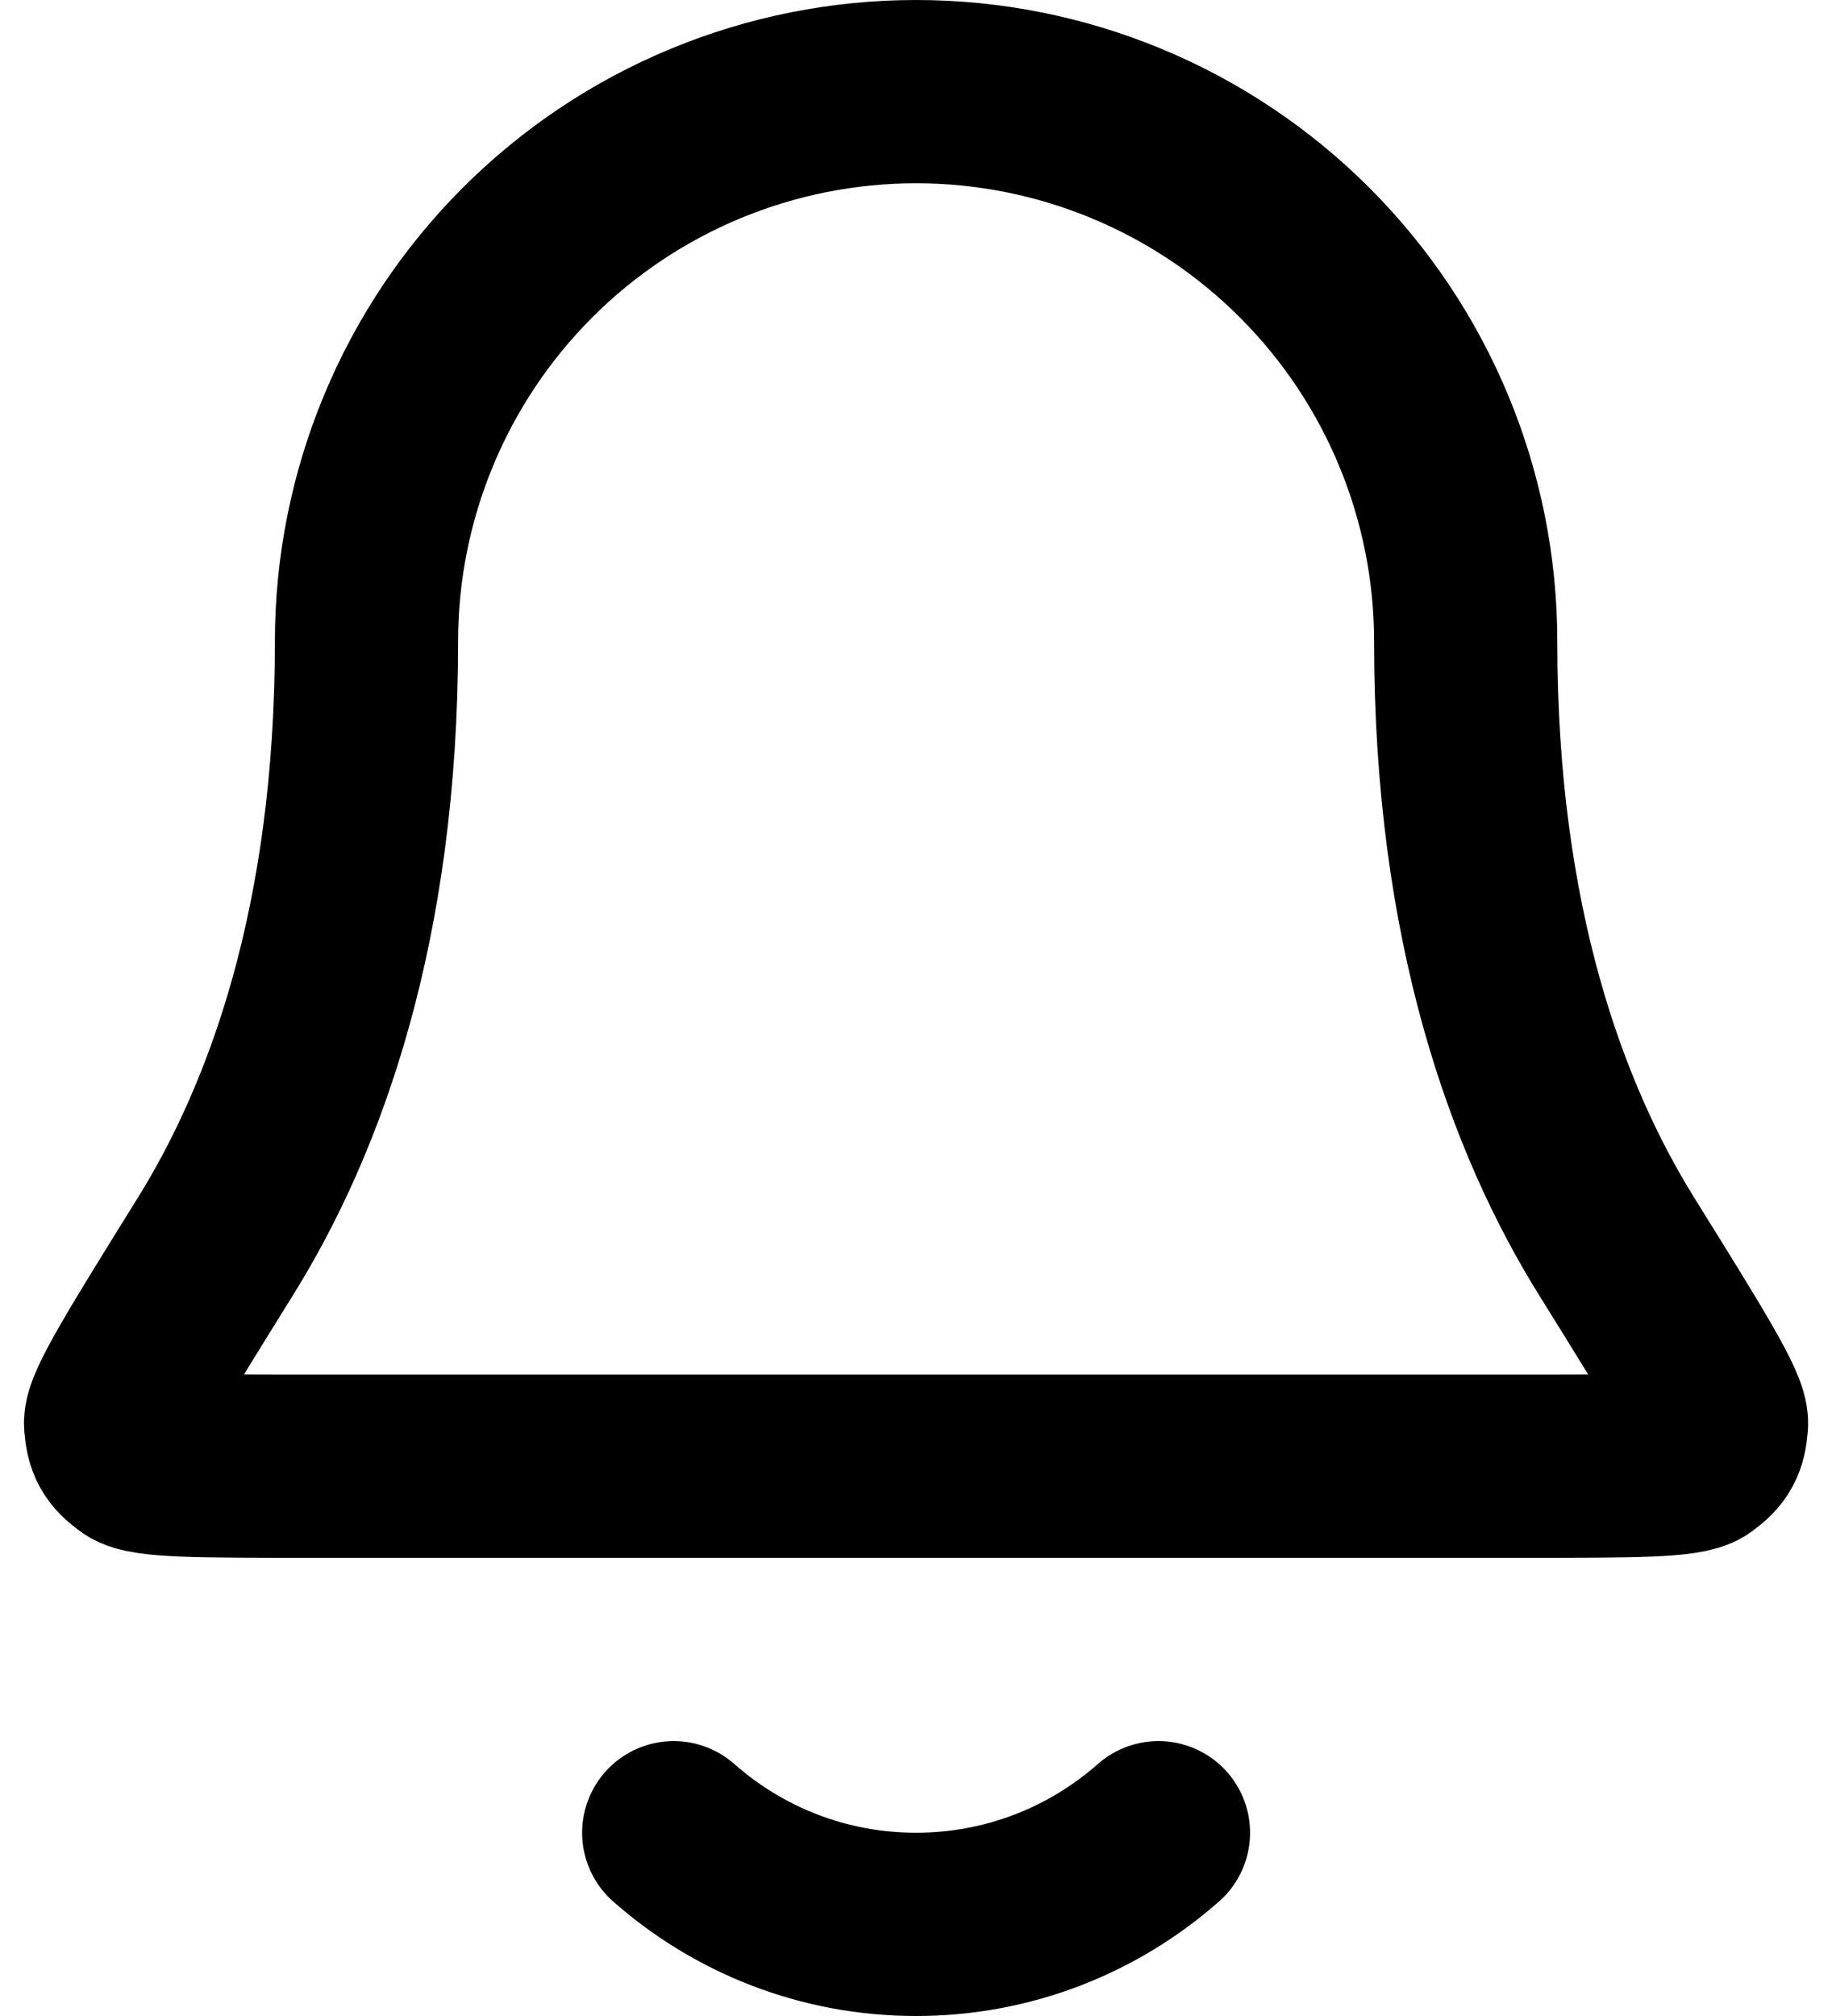 <svg width="20" height="22" viewBox="0 0 20 22" fill="none" xmlns="http://www.w3.org/2000/svg">
<path d="M7.355 20C8.06 20.622 8.986 21 10.001 21C11.015 21 11.941 20.622 12.647 20M16.001 7C16.001 5.409 15.369 3.883 14.243 2.757C13.118 1.632 11.592 1 10.001 1C8.409 1 6.883 1.632 5.758 2.757C4.633 3.883 4.001 5.409 4.001 7C4.001 10.09 3.221 12.206 2.35 13.605C1.616 14.786 1.249 15.376 1.262 15.541C1.277 15.723 1.316 15.793 1.463 15.902C1.595 16 2.193 16 3.39 16H16.612C17.808 16 18.406 16 18.539 15.902C18.686 15.793 18.724 15.723 18.739 15.541C18.753 15.376 18.386 14.786 17.651 13.605C16.78 12.206 16.001 10.09 16.001 7Z" stroke="black" stroke-width="2" stroke-linecap="round" stroke-linejoin="round"/>
</svg>
